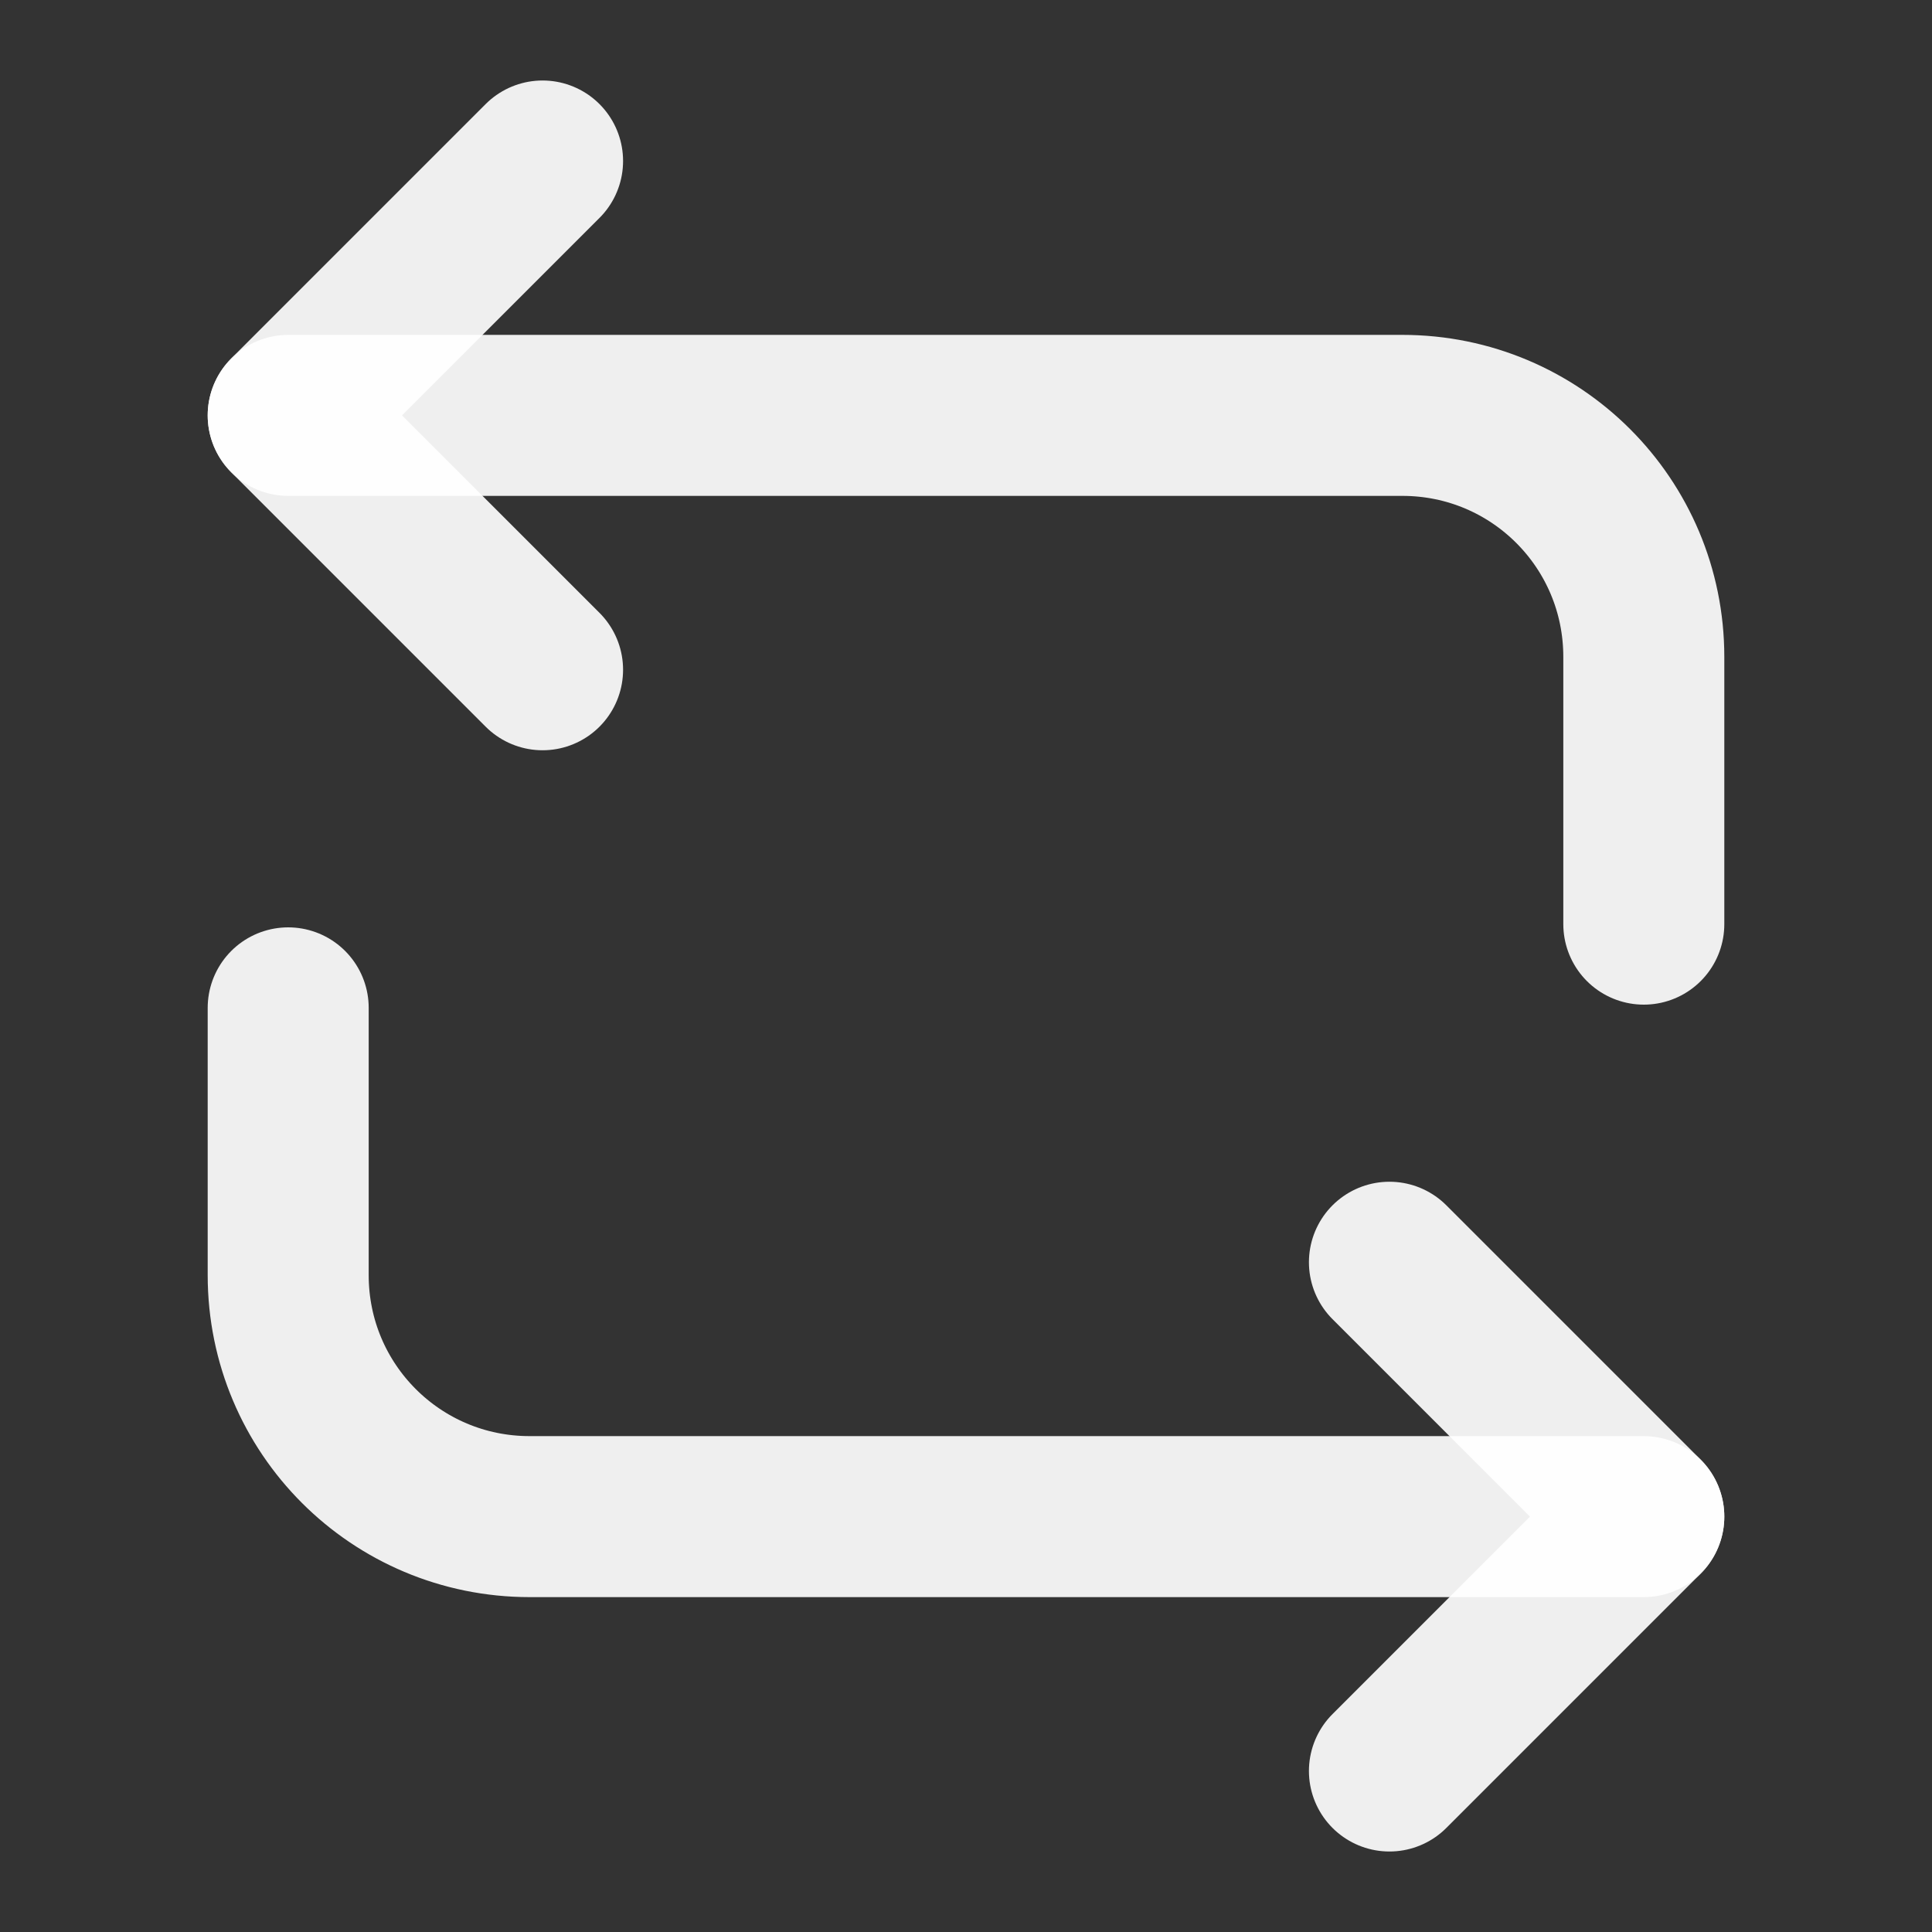 <svg width="24" height="24" viewBox="0 0 24 24" fill="none" xmlns="http://www.w3.org/2000/svg">
<rect x="0" y="0" width="24" height="24" fill="#333333" stroke="none"/>
<path d="M3.58 5.16H17.42C19.08 5.16 20.42 6.5 20.42 8.16V11.48" stroke="white" stroke-opacity="0.92" stroke-width="2" stroke-miterlimit="10" stroke-linecap="round" stroke-linejoin="round"/>
<path d="M6.74 2L3.58 5.16L6.74 8.32" stroke="white" stroke-opacity="0.92" stroke-width="2" stroke-miterlimit="10" stroke-linecap="round" stroke-linejoin="round"/>
<path d="M20.42 18.84H6.58C4.92 18.84 3.58 17.5 3.58 15.84V12.52" stroke="white" stroke-opacity="0.92" stroke-width="2" stroke-miterlimit="10" stroke-linecap="round" stroke-linejoin="round"/>
<path d="M17.26 22L20.42 18.84L17.26 15.68" stroke="white" stroke-opacity="0.92" stroke-width="2" stroke-miterlimit="10" stroke-linecap="round" stroke-linejoin="round"/>
</svg>
